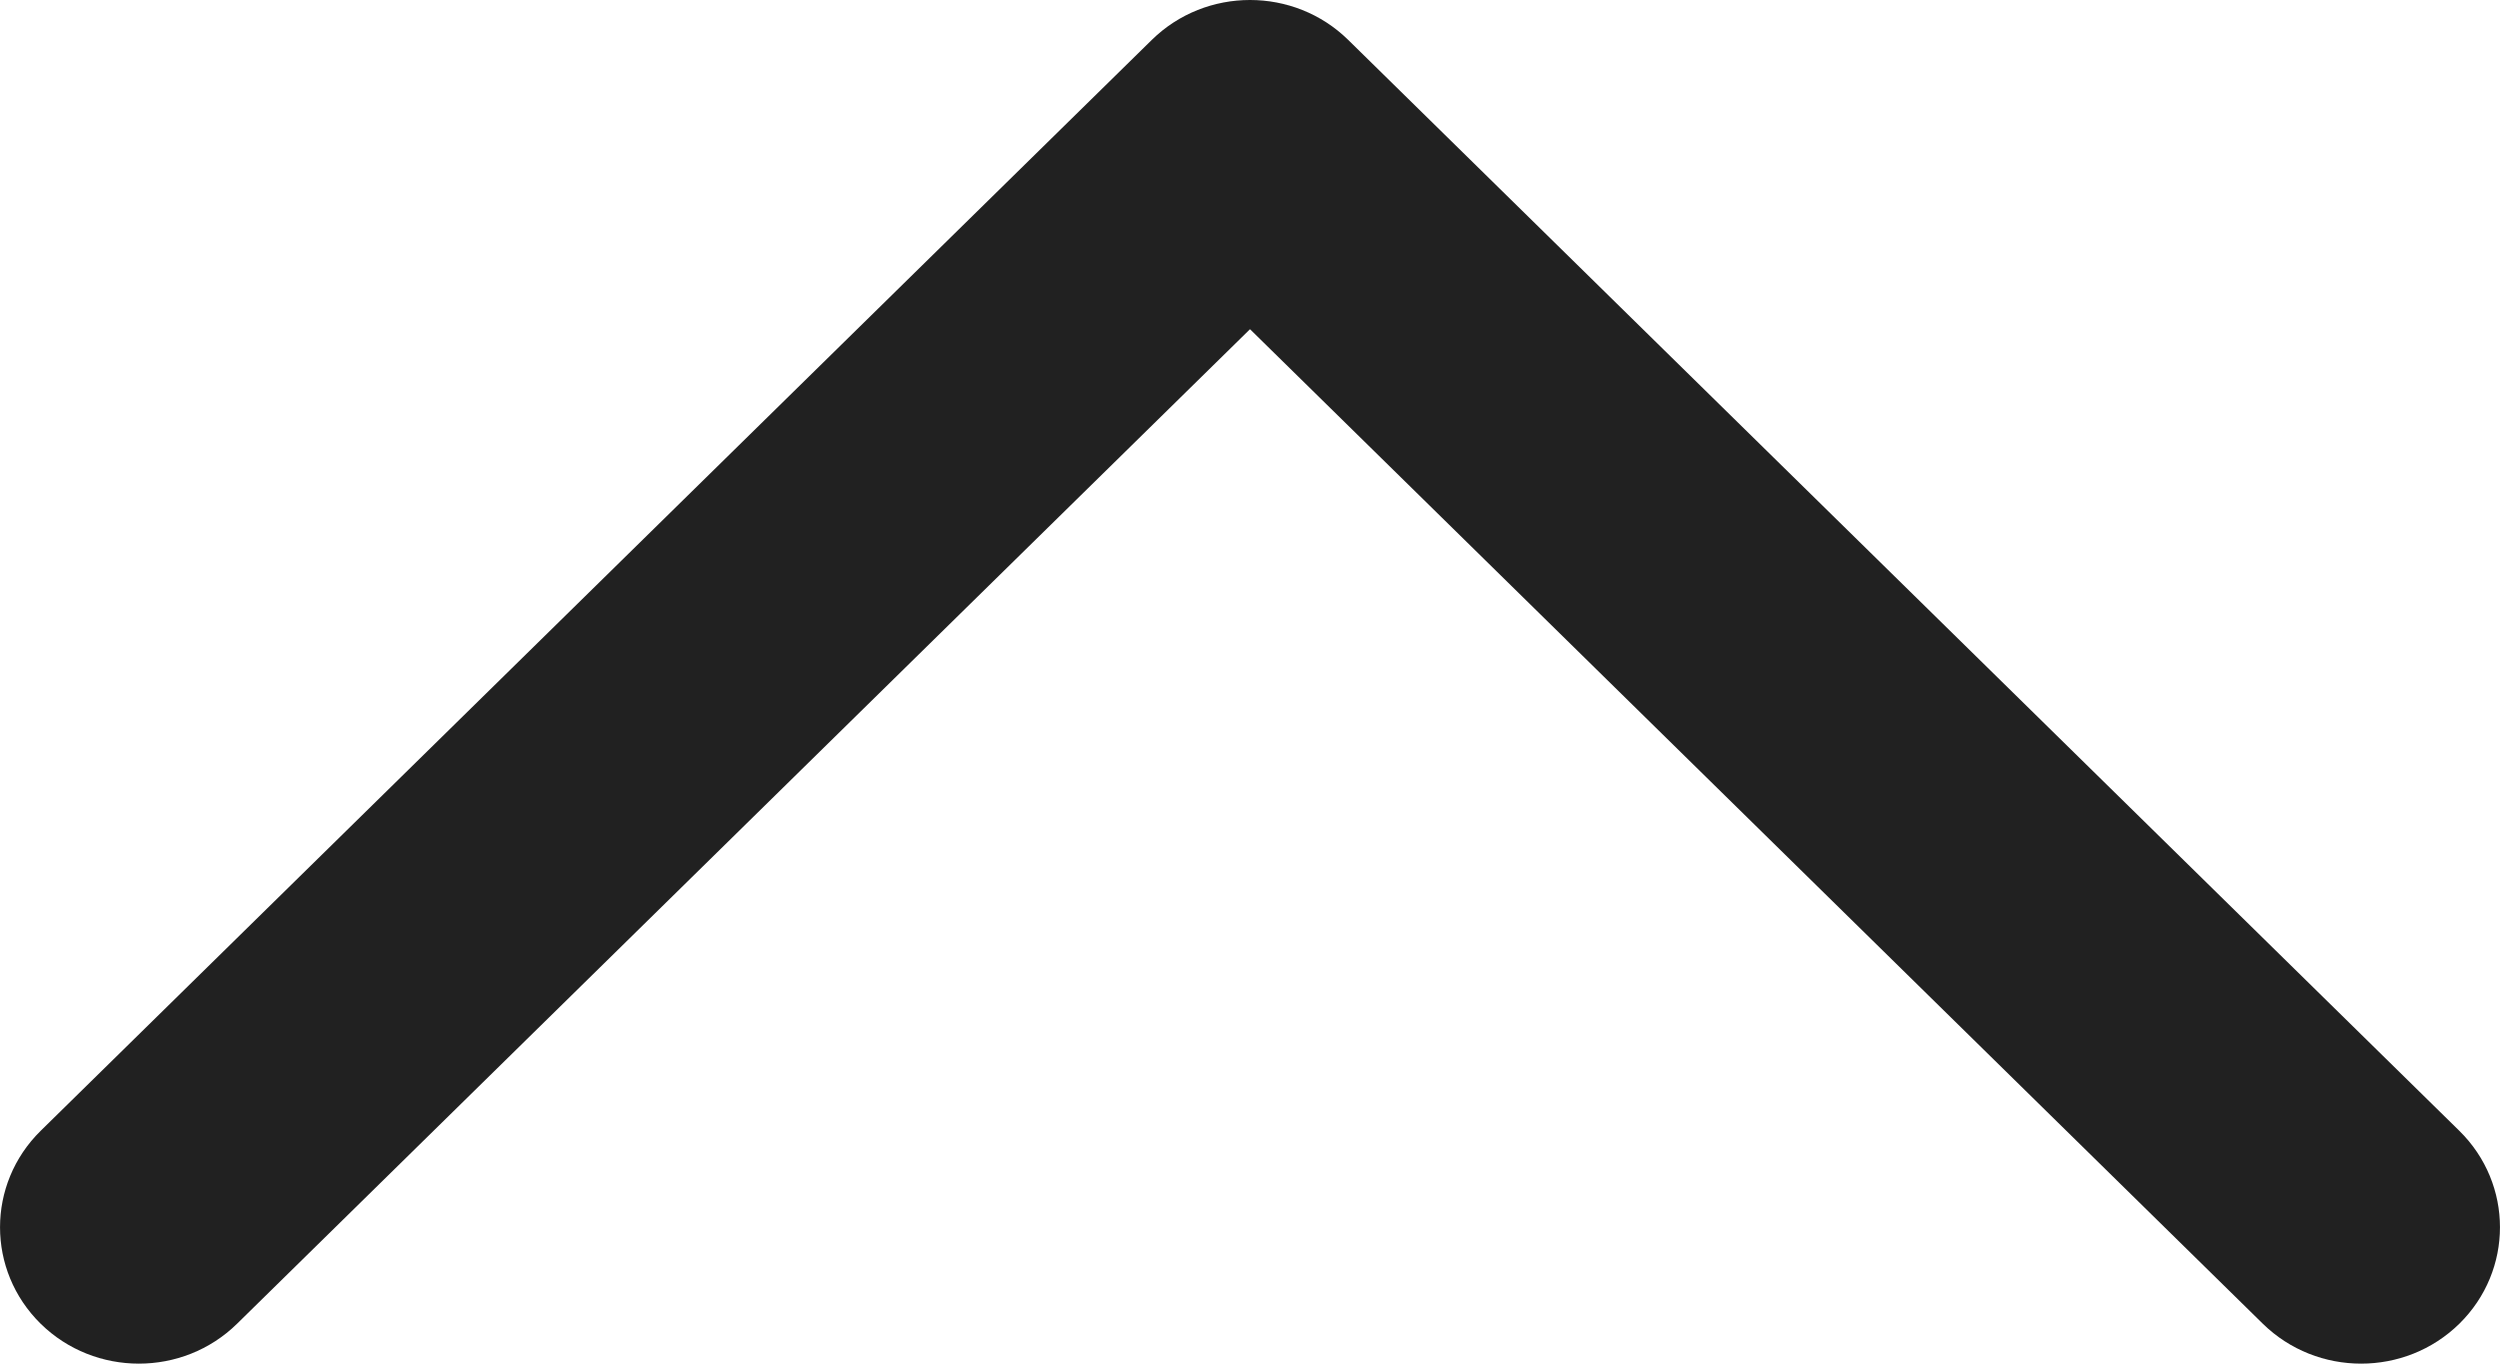 <svg width="22" height="12" viewBox="0 0 22 12" fill="none" xmlns="http://www.w3.org/2000/svg">
<path fill-rule="evenodd" clip-rule="evenodd" d="M10.136 0.351C10.613 -0.117 11.387 -0.117 11.864 0.351L21.642 9.951C22.119 10.42 22.119 11.18 21.642 11.649C21.165 12.117 20.391 12.117 19.913 11.649L11 2.897L2.086 11.649C1.609 12.117 0.835 12.117 0.358 11.649C-0.119 11.18 -0.119 10.42 0.358 9.951L10.136 0.351Z" fill="#212121"/>
</svg>
